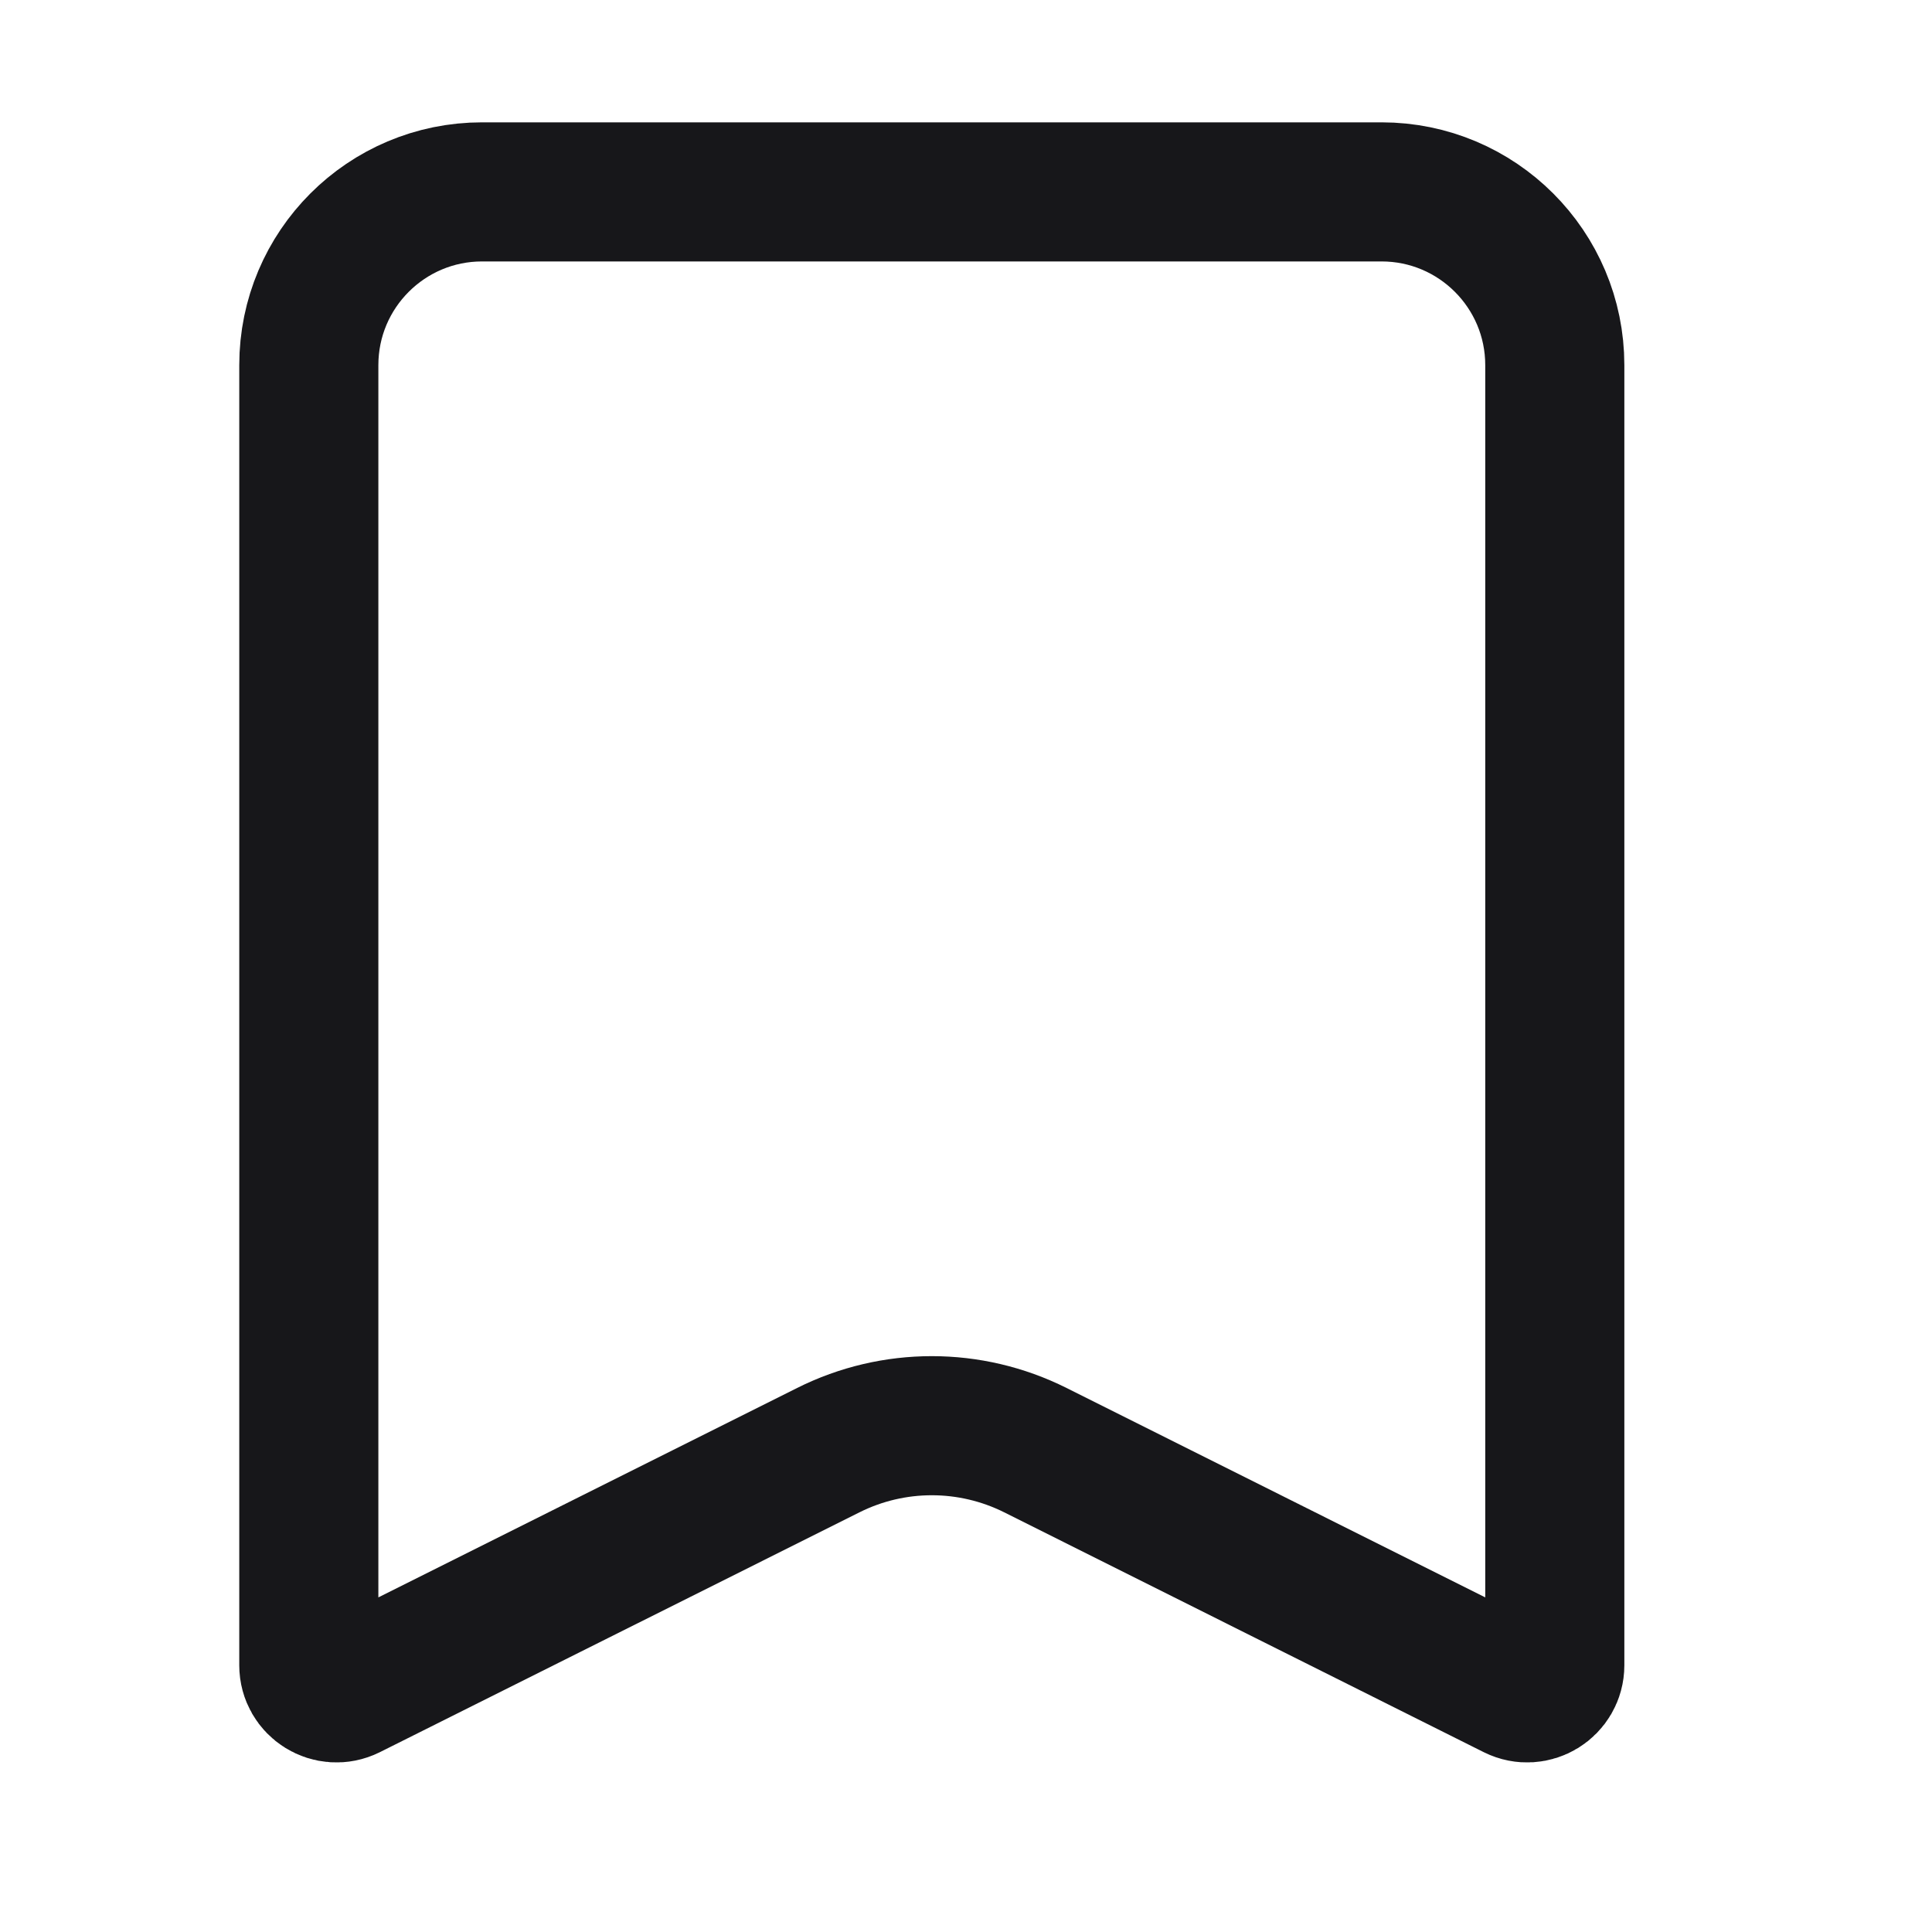 <svg width="25" height="25" viewBox="0 0 25 25" fill="none" xmlns="http://www.w3.org/2000/svg">
<path d="M6.238 2.483H17.877C19.115 2.483 20.119 3.487 20.119 4.725V21.548C20.119 21.814 19.84 21.986 19.602 21.868L13.398 18.765C12.554 18.343 11.561 18.343 10.718 18.765L4.513 21.868C4.275 21.986 3.996 21.814 3.996 21.548V4.725C3.996 3.487 5 2.483 6.238 2.483Z" stroke="#17171A" stroke-width="1.8"/>
</svg>
